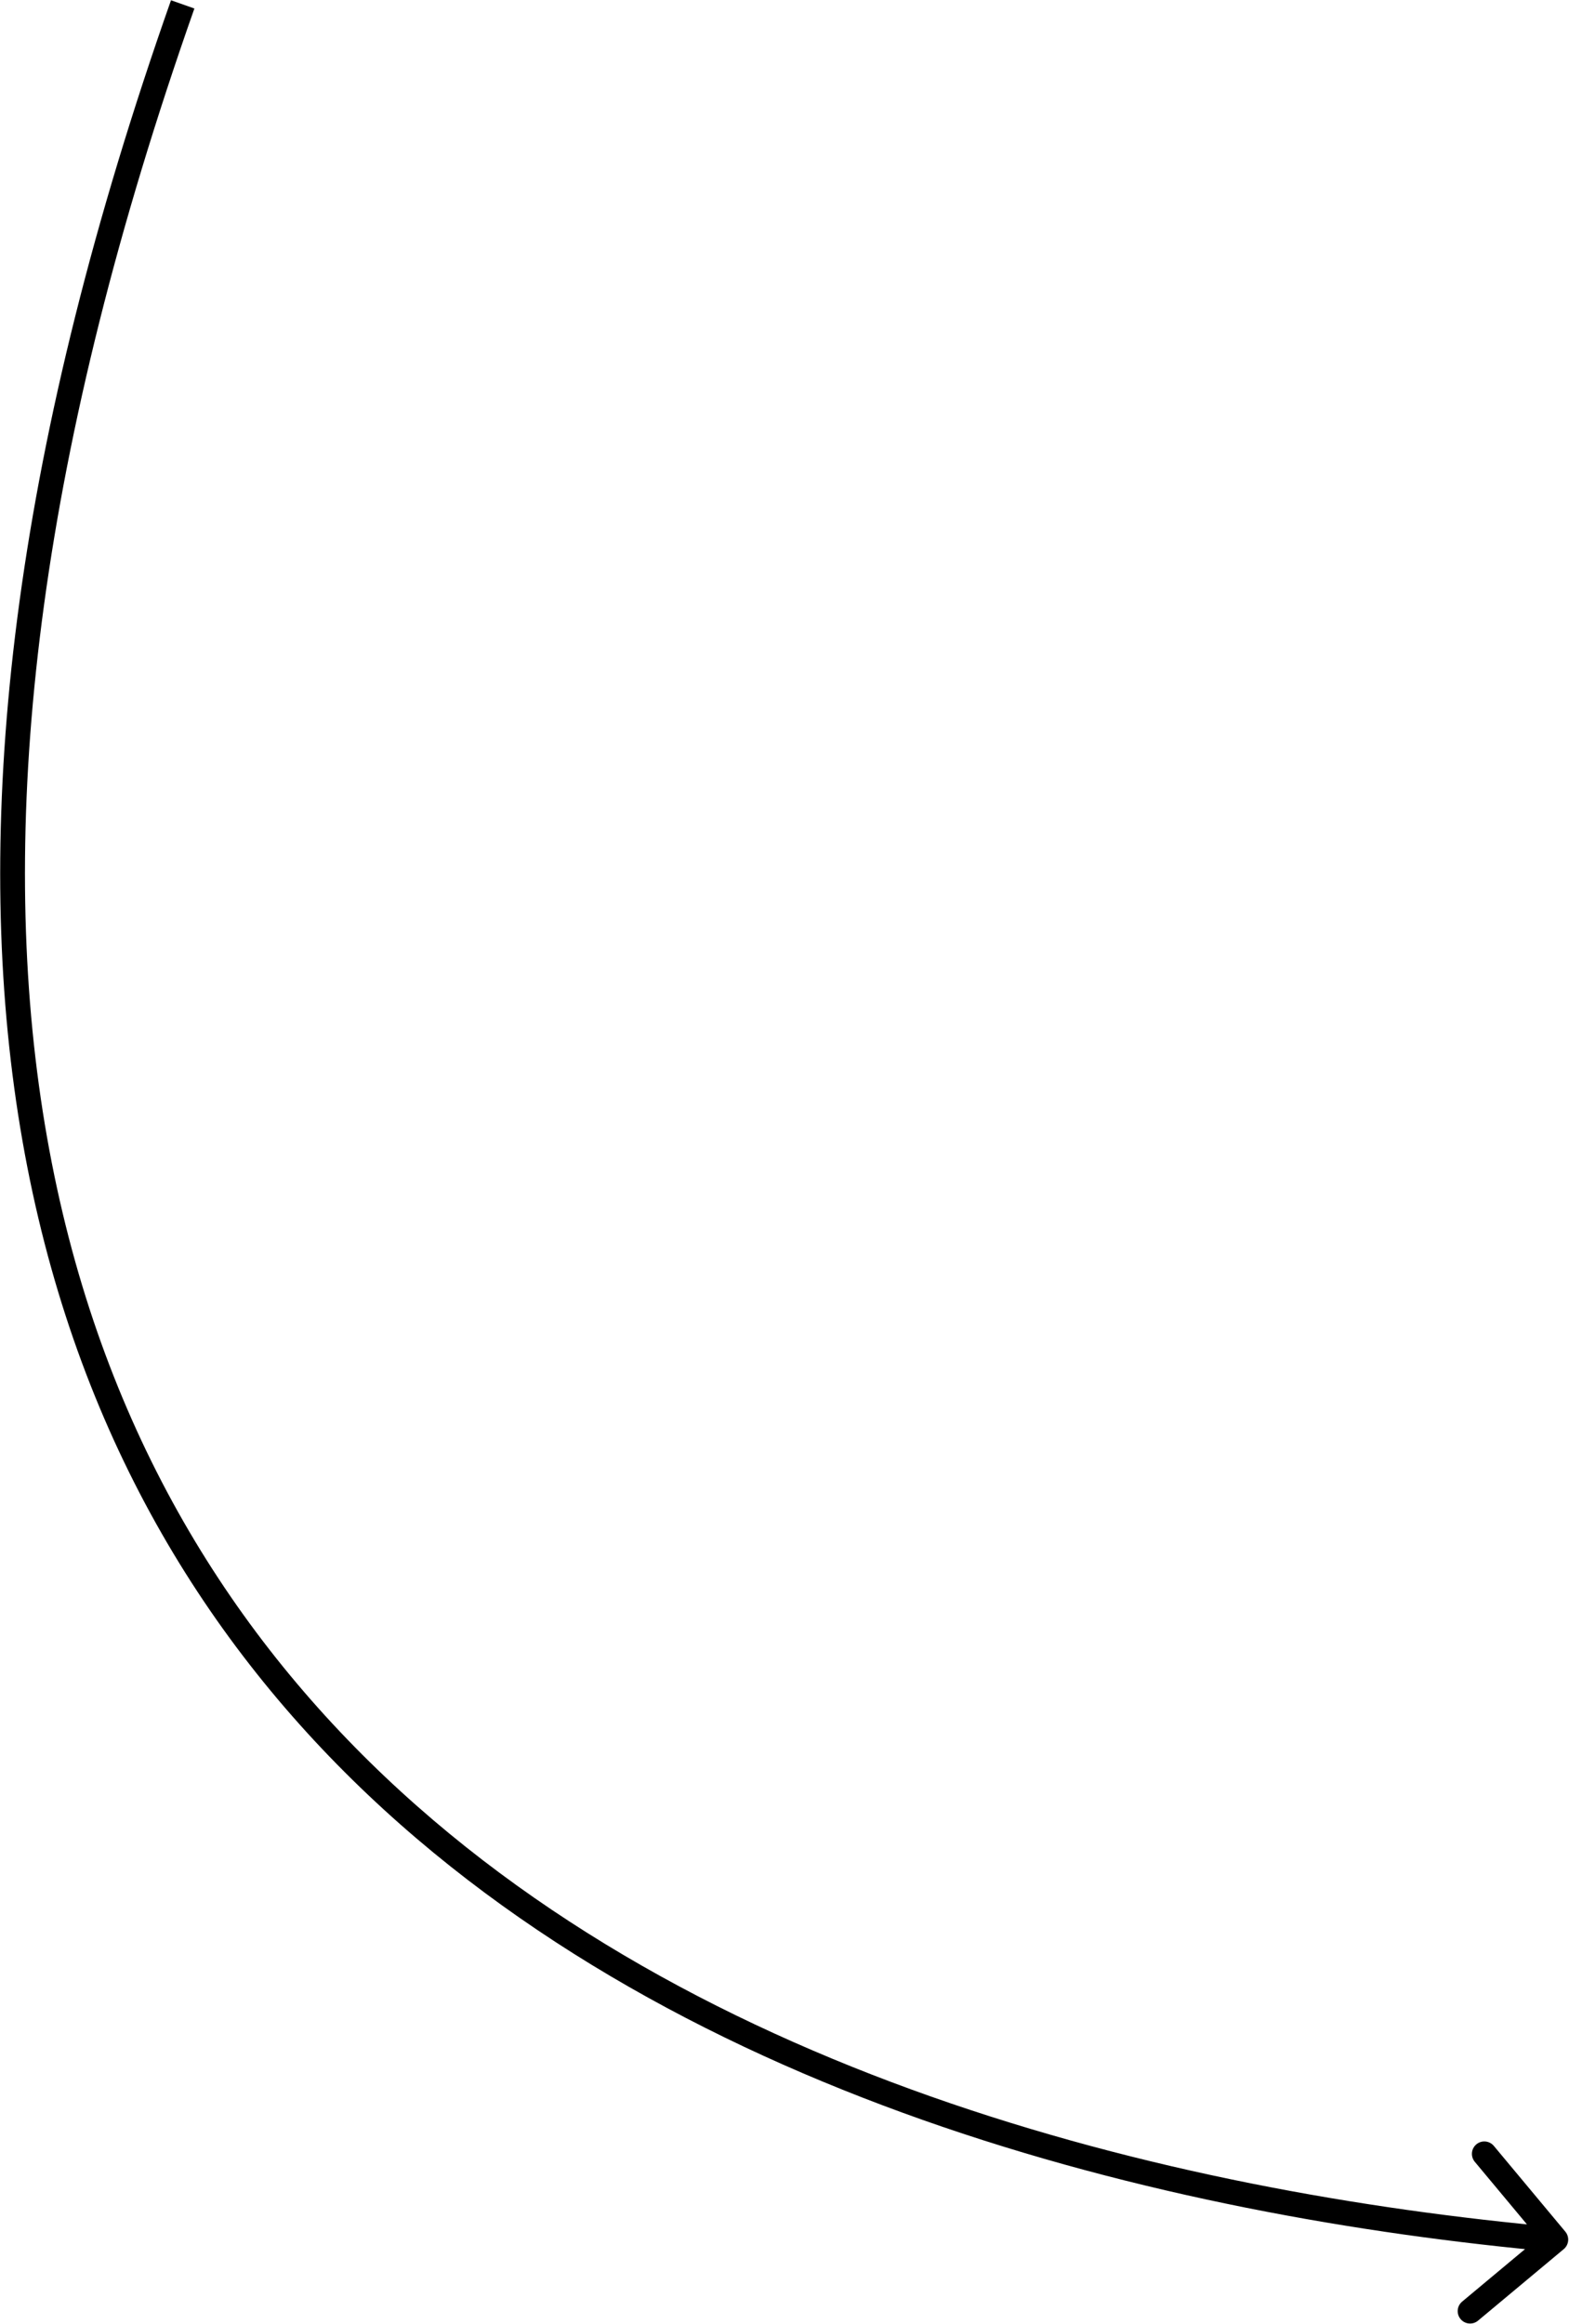<svg width="1898" height="2810" viewBox="0 0 1898 2810" fill="none" xmlns="http://www.w3.org/2000/svg">
<path d="M1891.64 2719.28C1898 2713.98 1898.85 2704.52 1893.55 2698.15L1807.08 2594.48C1801.77 2588.12 1792.31 2587.27 1785.95 2592.57C1779.59 2597.88 1778.73 2607.34 1784.04 2613.7L1860.9 2705.85L1768.75 2782.72C1762.39 2788.02 1761.53 2797.48 1766.84 2803.84C1772.14 2810.2 1781.6 2811.06 1787.97 2805.75L1891.64 2719.28ZM206.861 0.313C-169.488 1067.68 10.601 1728.76 407.666 2133.17C803.258 2536.09 1410.57 2680.18 1880.68 2722.7L1883.38 2692.82C1415.37 2650.49 817.032 2507.29 429.073 2112.16C42.587 1718.52 -138.775 1070.8 235.154 10.289L206.861 0.313Z" fill="black"/>
</svg>
